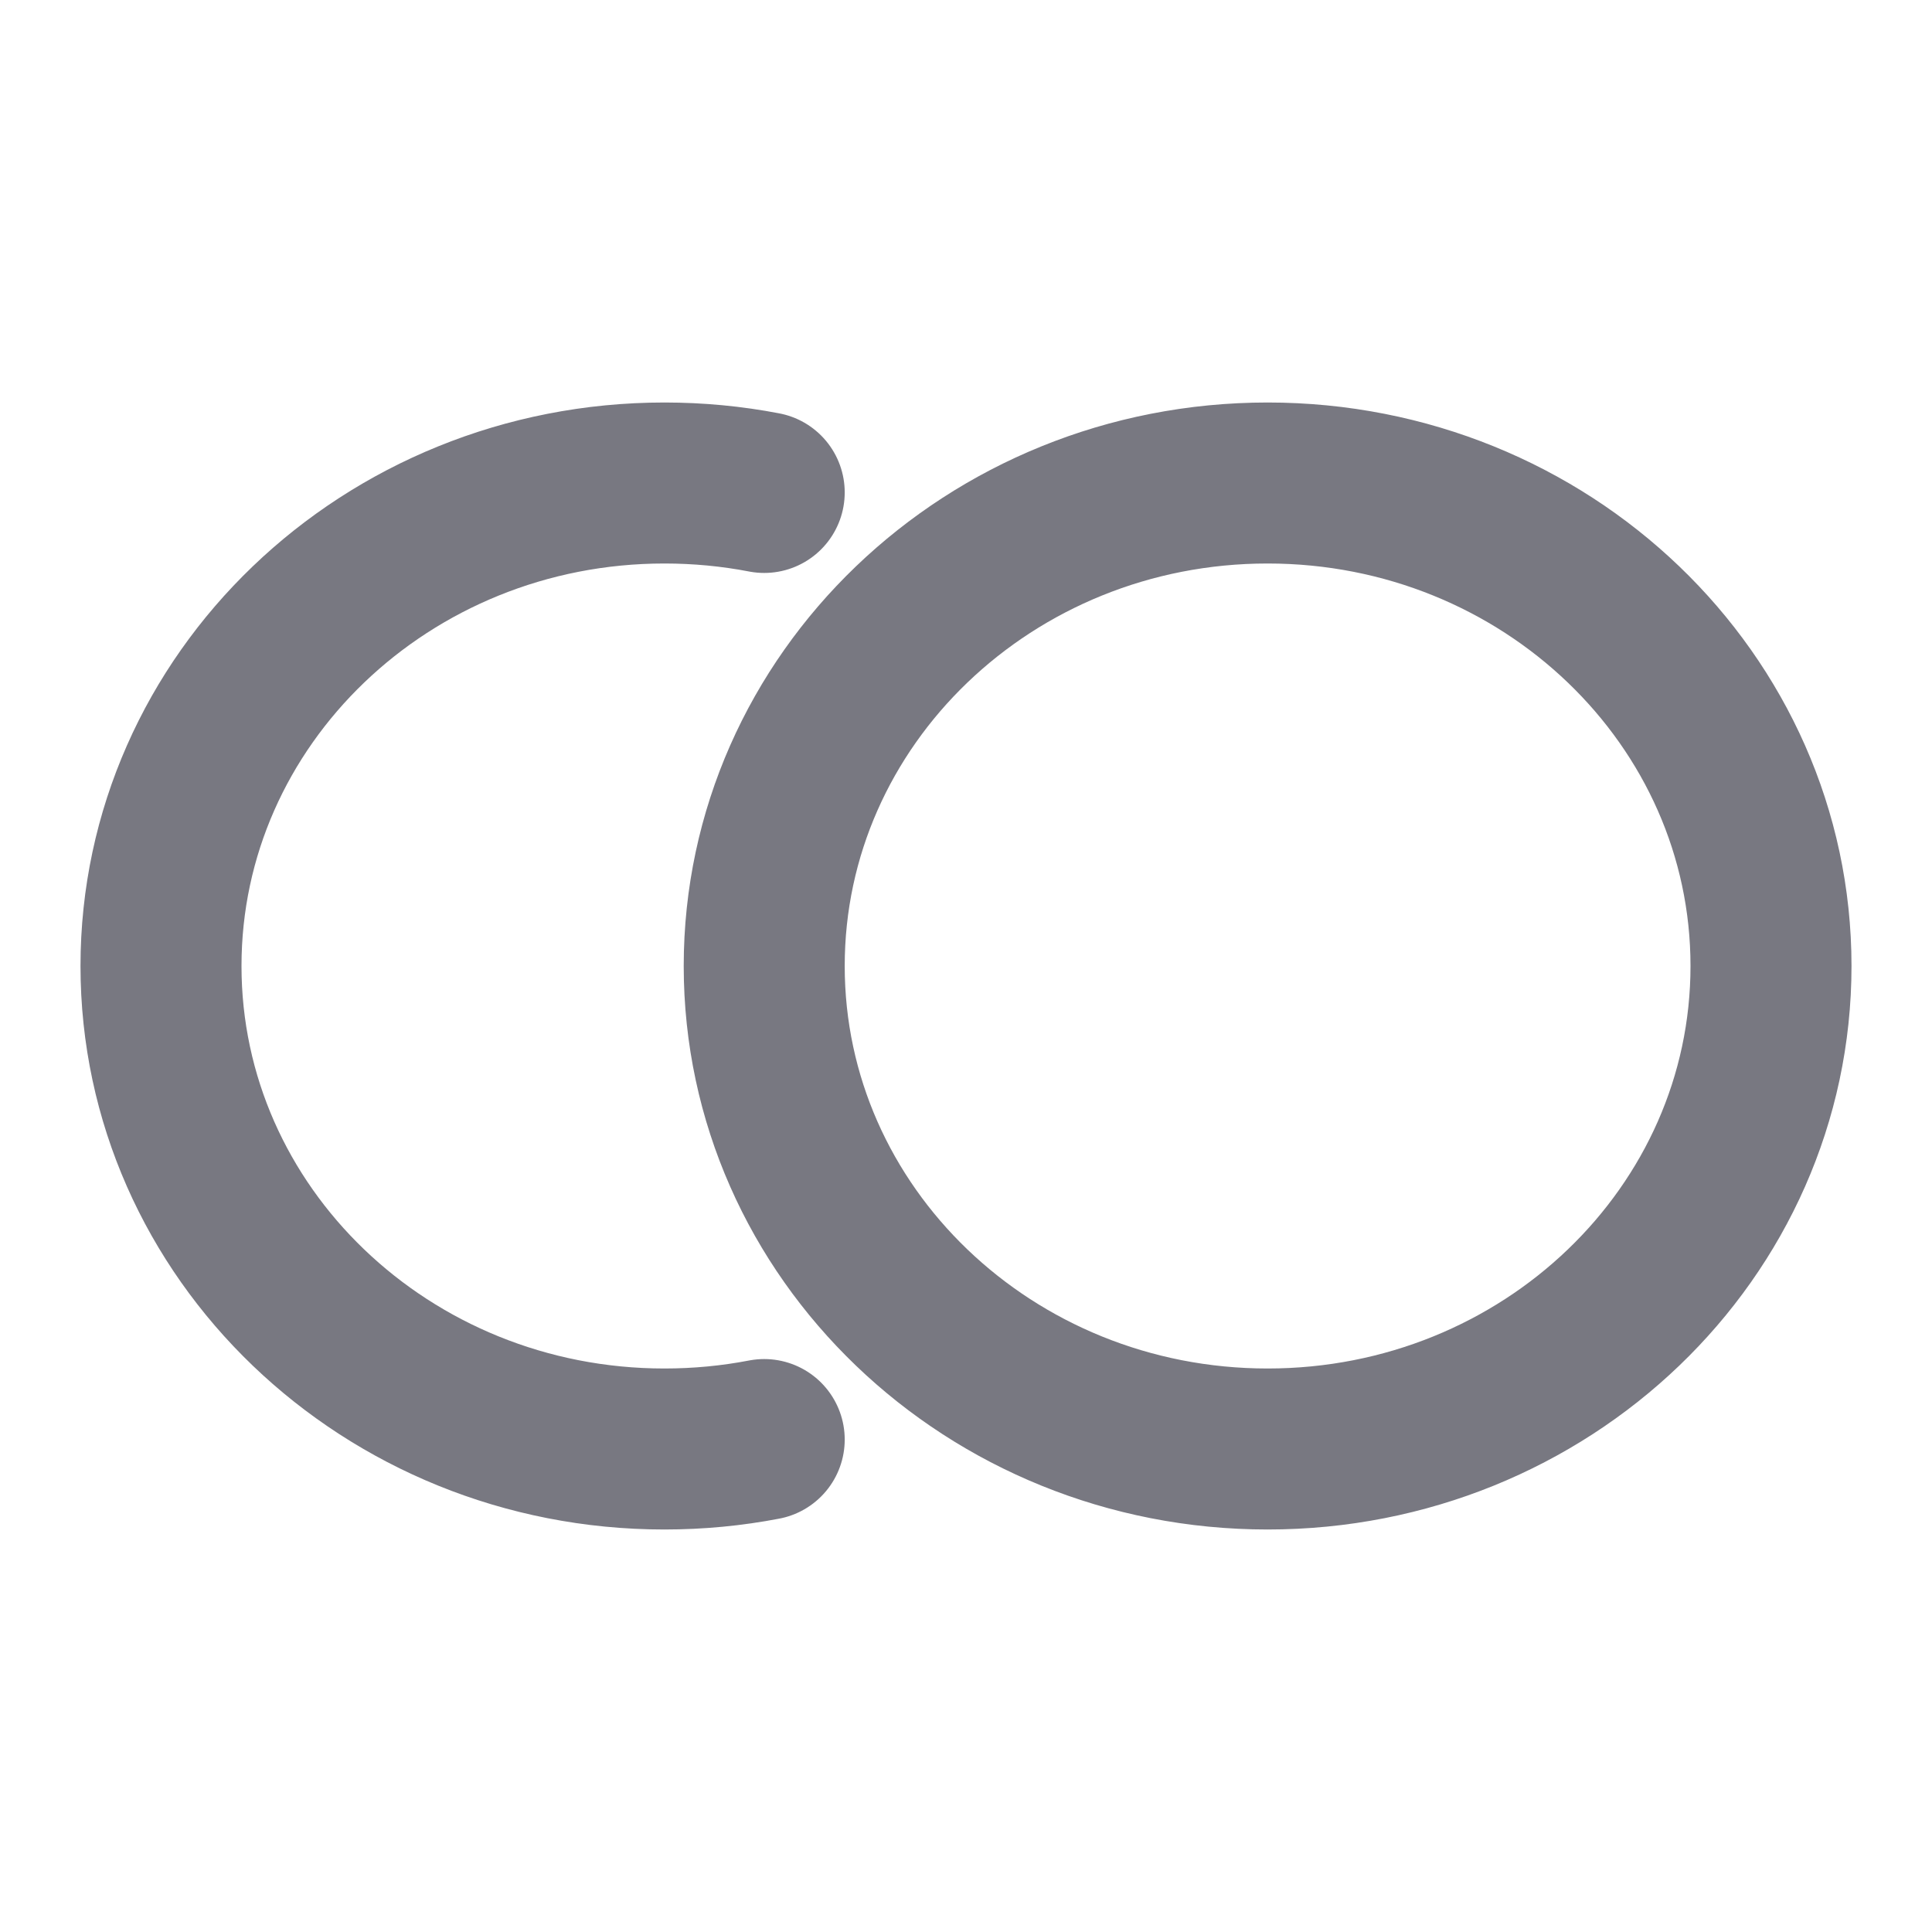 <svg width="18" height="18" viewBox="0 0 18 18" fill="none" xmlns="http://www.w3.org/2000/svg">
<path d="M7.12 13.412C6.819 13.47 6.508 13.5 6.19 13.5C3.6 13.5 1.5 11.485 1.5 9C1.5 6.515 3.6 4.5 6.19 4.5C6.508 4.5 6.819 4.53 7.12 4.588M16.5 9C16.5 11.485 14.4 13.5 11.81 13.5C9.22 13.5 7.12 11.485 7.12 9C7.12 6.515 9.22 4.5 11.81 4.5C14.4 4.5 16.5 6.515 16.5 9Z" stroke="#787881" stroke-width="1.5" stroke-linecap="round"/>
</svg>
